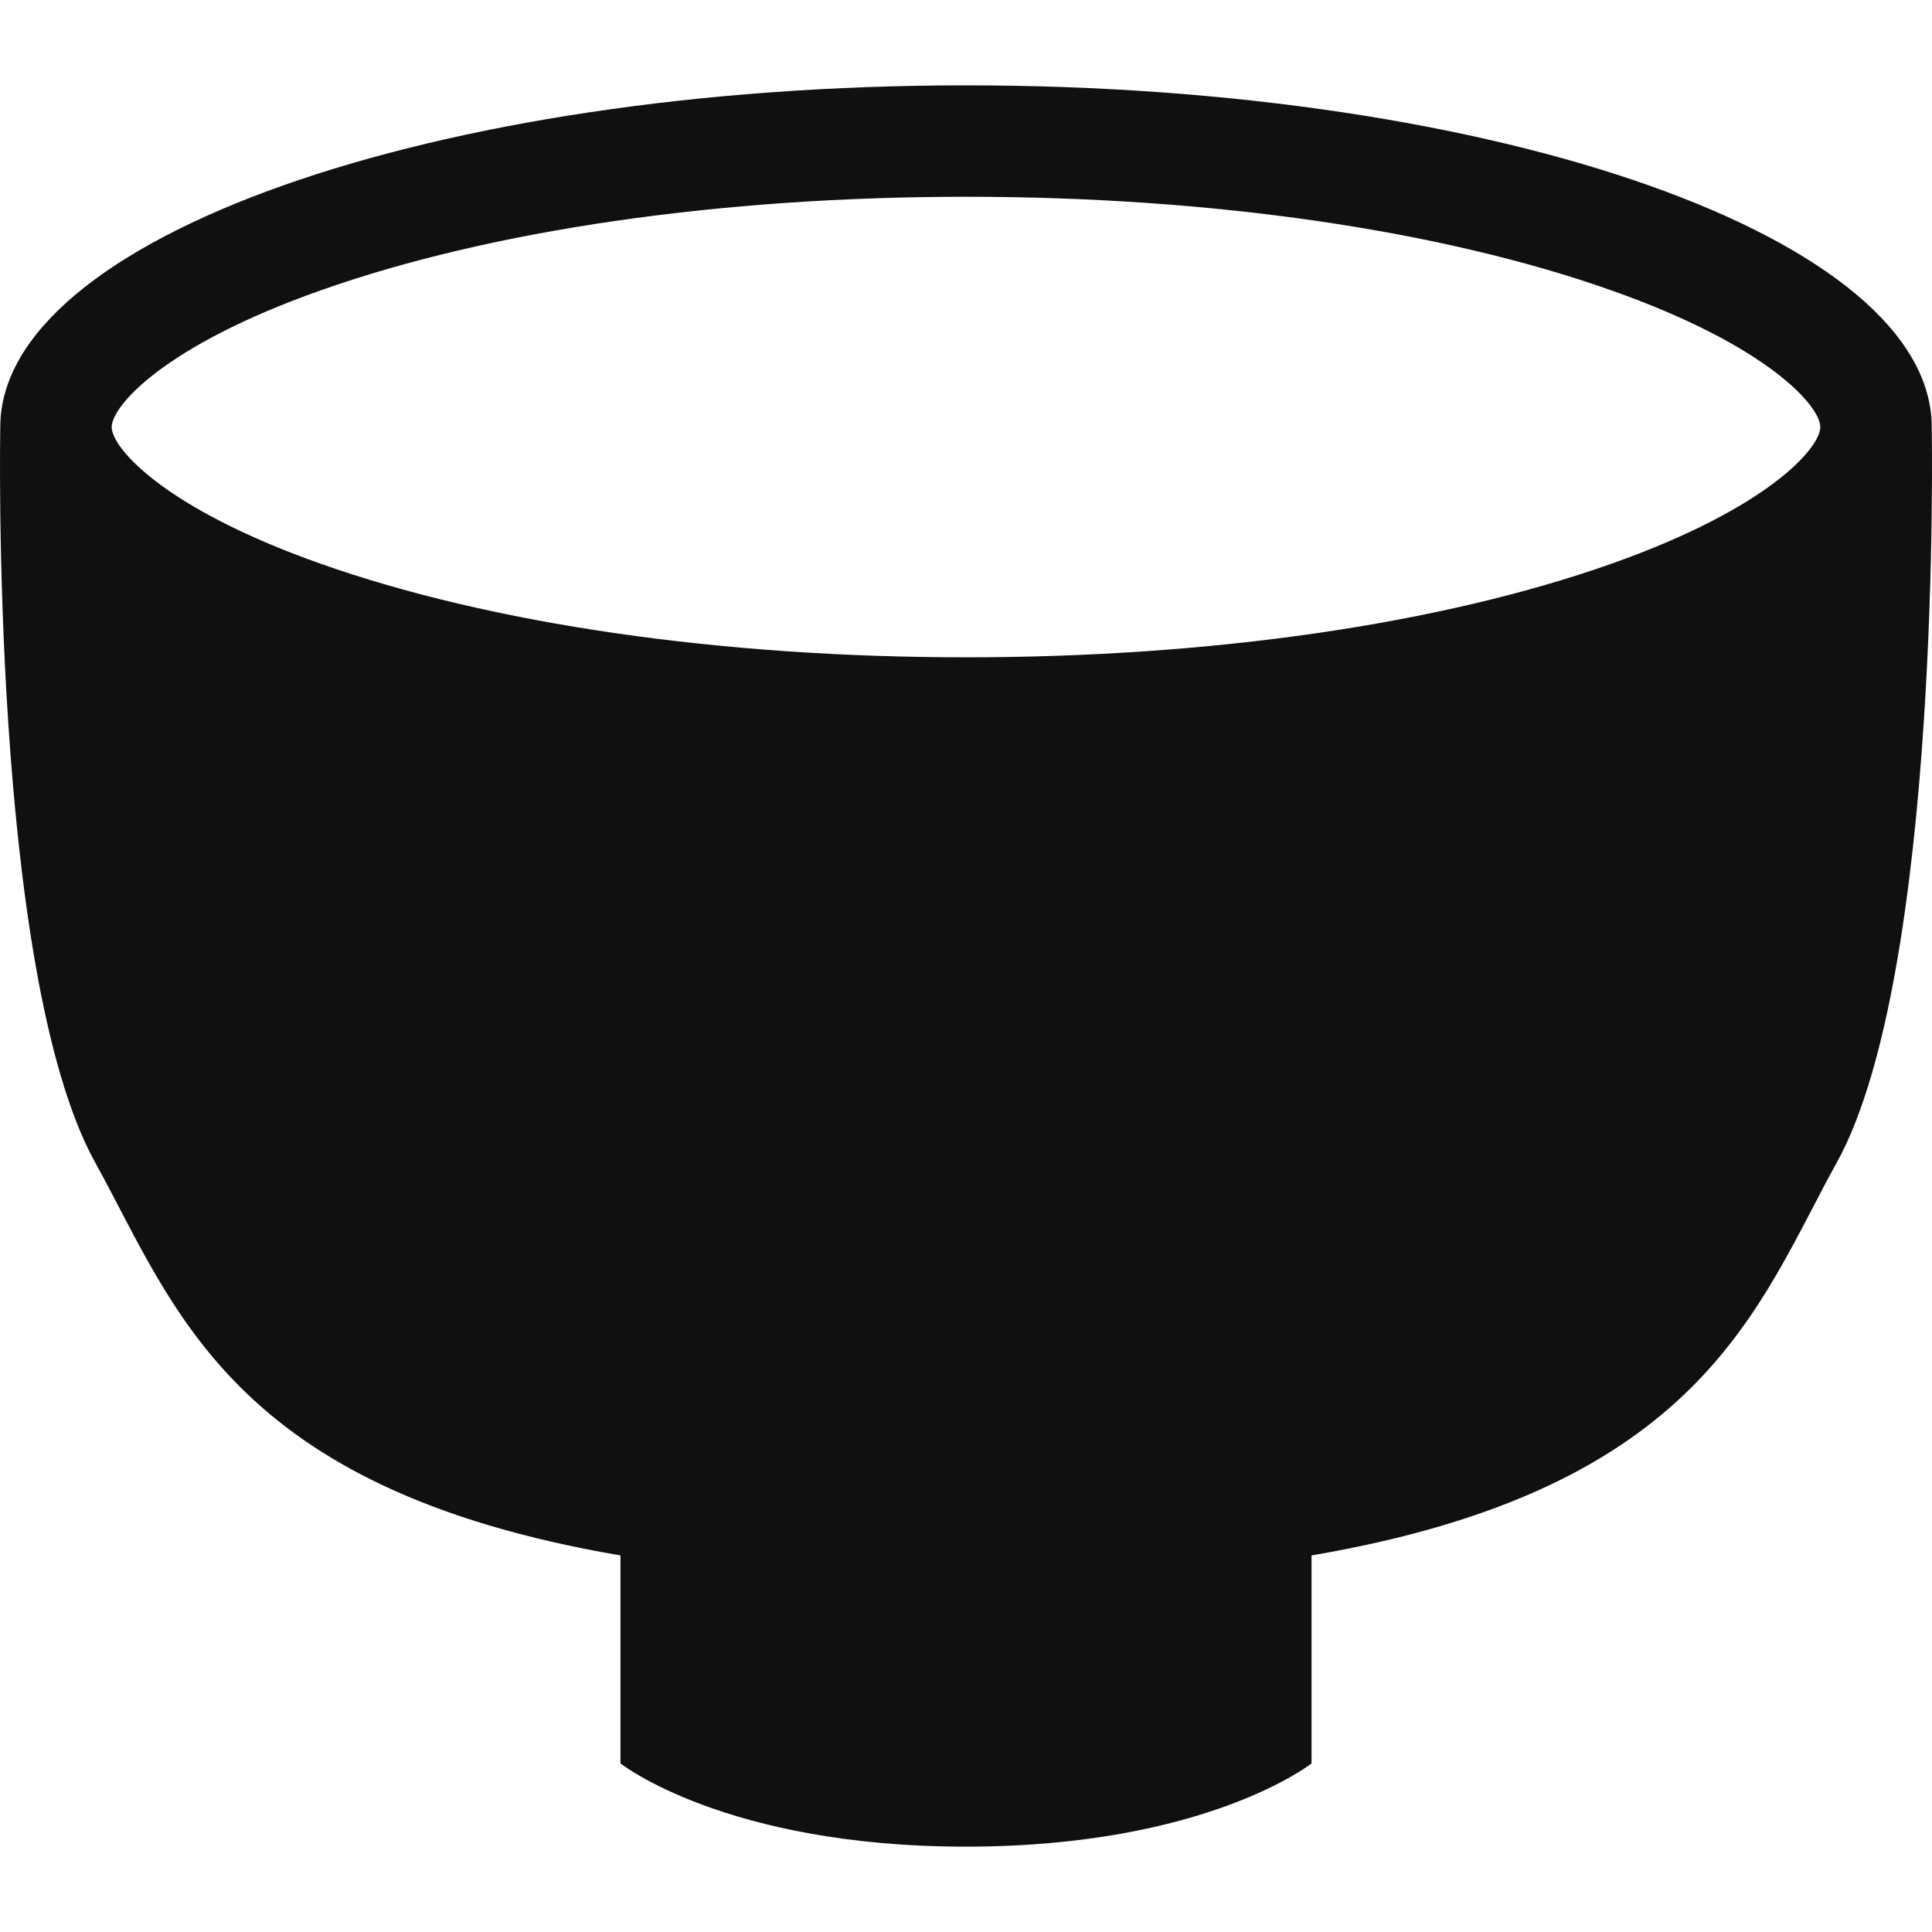 <!--?xml version="1.0" encoding="utf-8"?-->
<!-- Generator: Adobe Illustrator 18.1.1, SVG Export Plug-In . SVG Version: 6.00 Build 0)  -->

<svg version="1.1" id="_x32_" xmlns="http://www.w3.org/2000/svg" xmlns:xlink="http://www.w3.org/1999/xlink" x="0px" y="0px" viewBox="0 0 512 512" style="width: 256px; height: 256px; opacity: 1;" xml:space="preserve">
<style type="text/css">
	.st0{fill:#4B4B4B;}
</style>
<g>
	<path class="st0" d="M511.929,113.174c0-50.018-114.575-90.556-255.924-90.556S0.071,63.156,0.071,113.174
		c0,0-2.701,144.536,25.144,194.887c21.201,38.315,35.695,86.497,139.216,104.142v55.123c0,0,27.872,22.056,91.565,22.056
		s91.574-22.056,91.574-22.056v-55.123c103.511-17.644,118.015-65.826,139.207-104.142
		C514.63,257.71,511.929,113.174,511.929,113.174z M427.125,149.365c-45.265,16.016-106.023,24.83-171.12,24.83
		c-65.089,0-125.864-8.814-171.12-24.83C43.112,134.583,29.6,118.594,29.6,113.174c0-5.428,13.513-21.416,55.285-36.19
		c45.256-16.024,106.032-24.838,171.12-24.838c65.097,0,125.855,8.814,171.12,24.838c41.763,14.774,55.276,30.762,55.276,36.19
		C482.401,118.594,468.888,134.583,427.125,149.365z" style="fill: rgb(17, 16, 16);"></path>
</g>
</svg>
